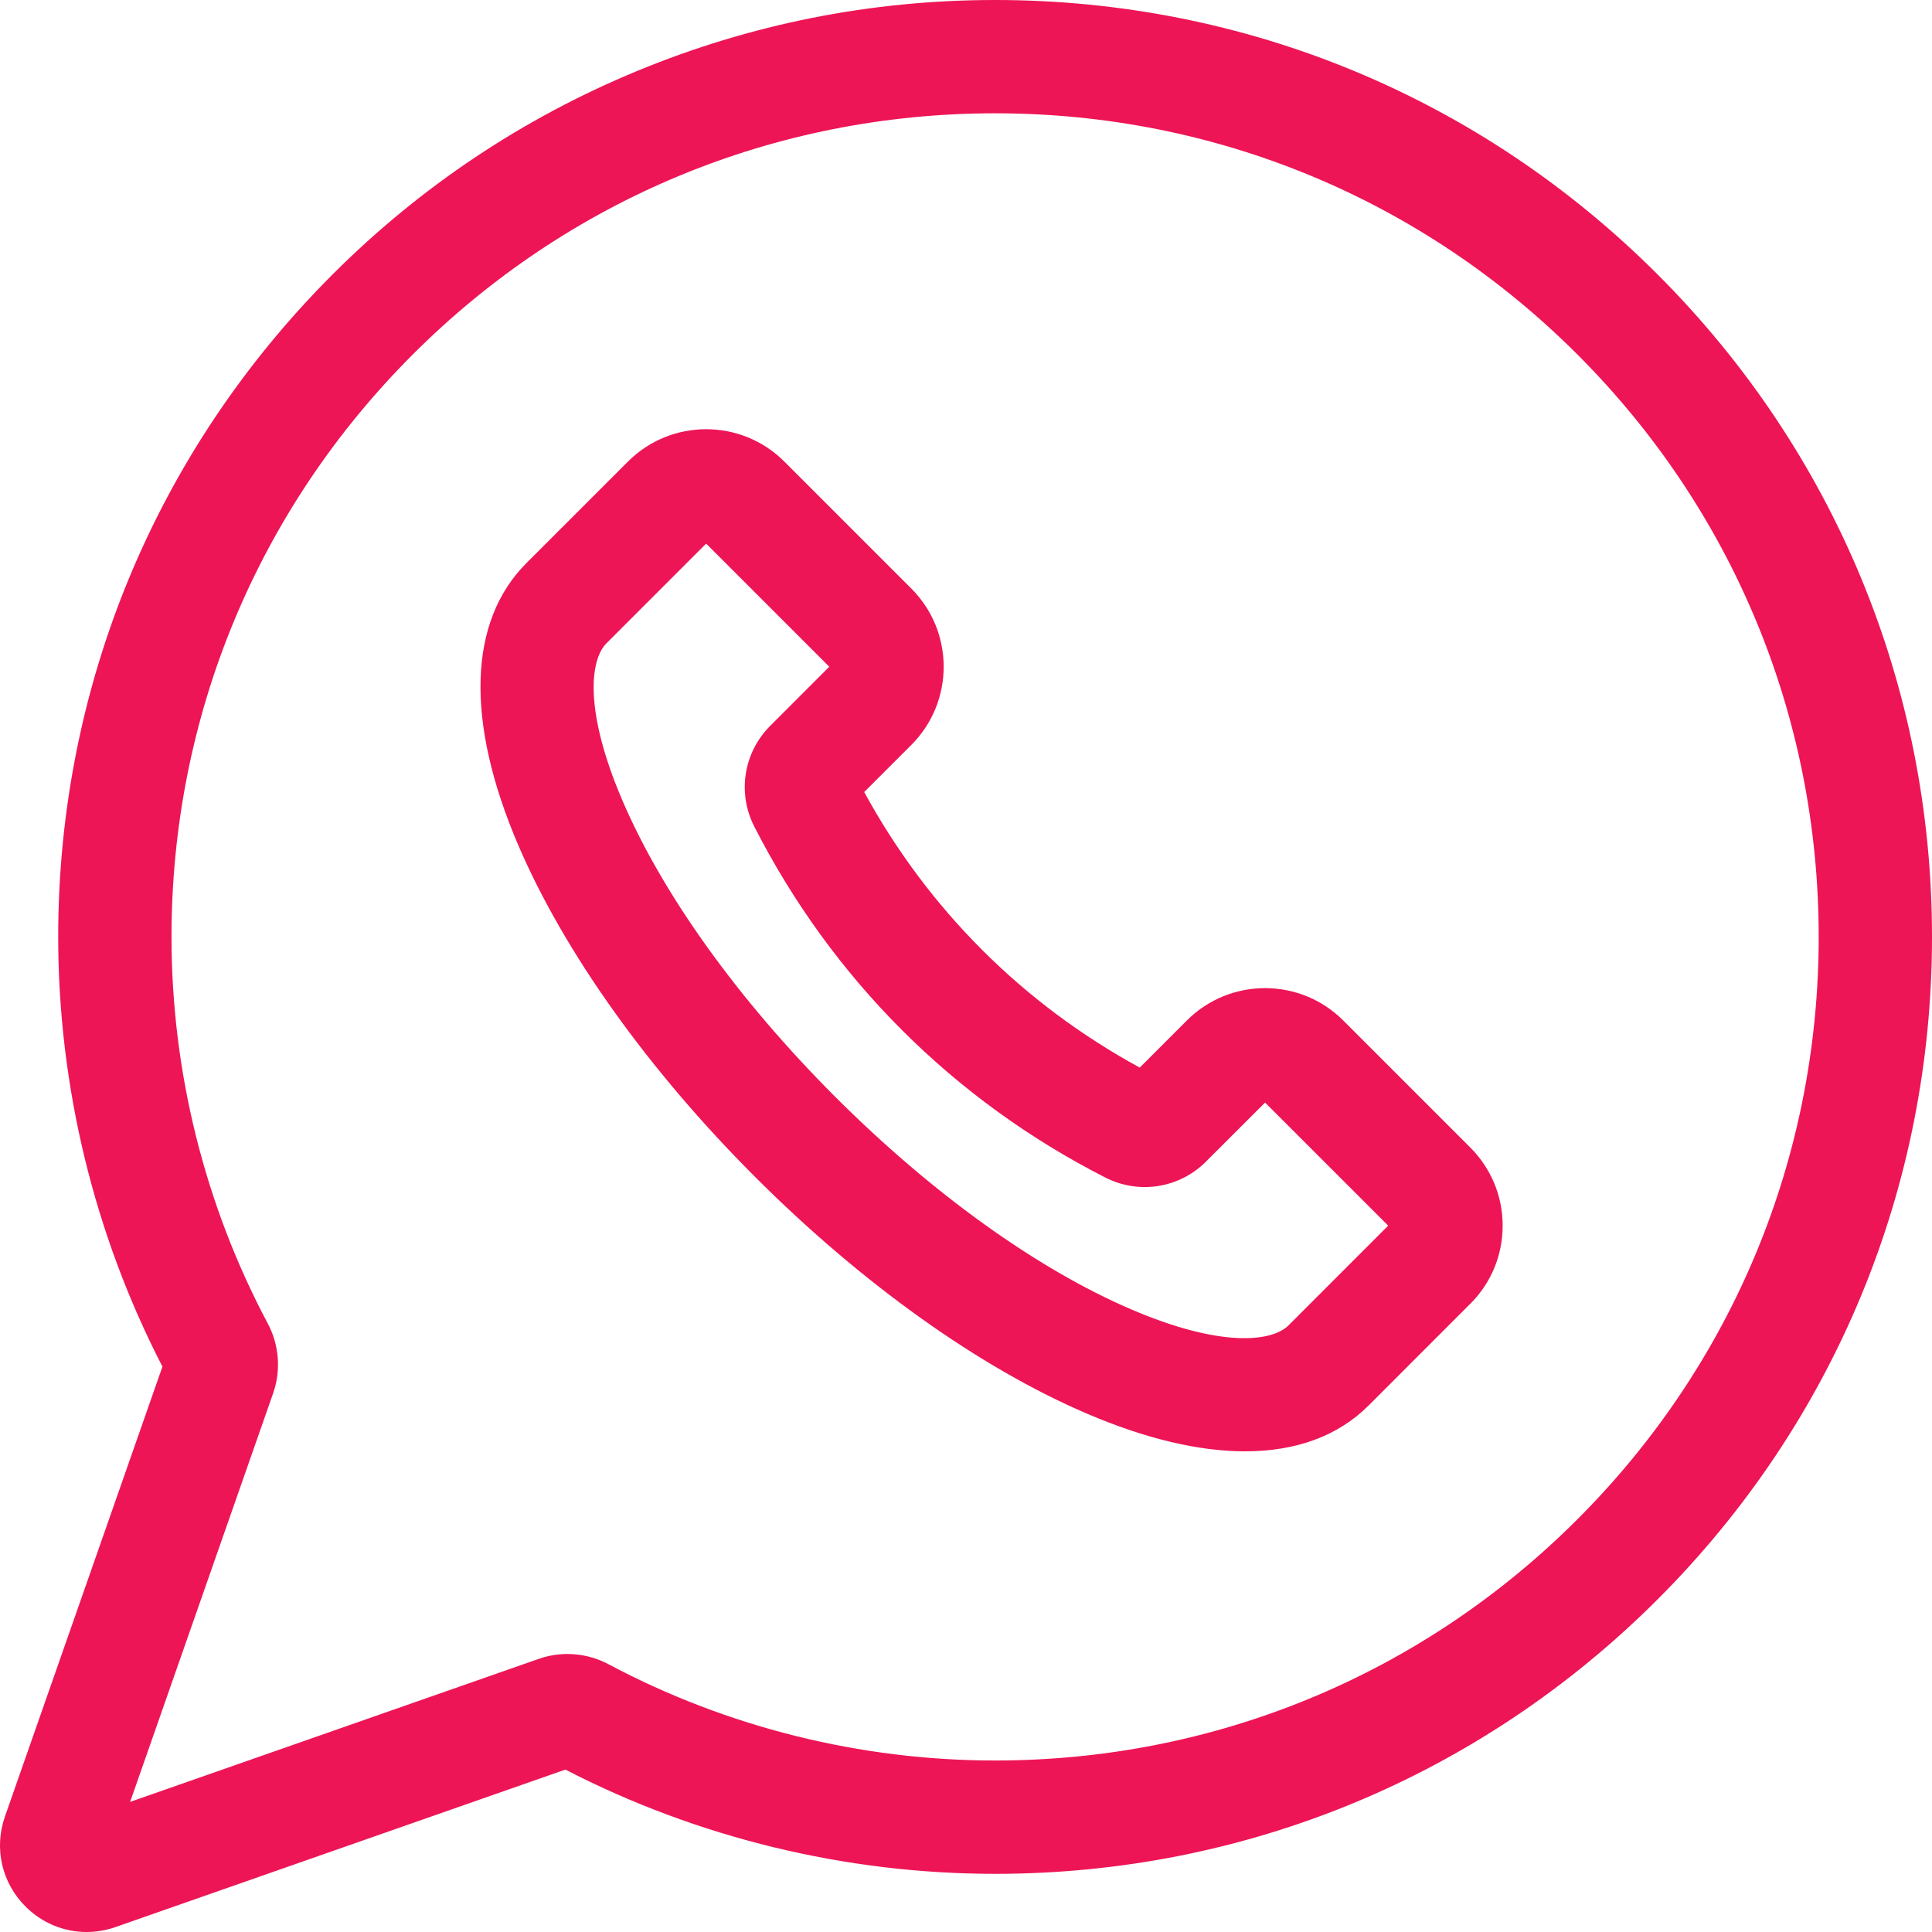 <svg width="48" height="48" viewBox="0 0 48 48" fill="none" xmlns="http://www.w3.org/2000/svg">
<rect x="0" y="0" width="48" height="48" fill="#333333" stroke="none"/>
<g clip-path="url(#clip0_245_7530)">
<rect width="48" height="48" fill="white"/>
<path d="M41.182 6.818C36.785 2.421 30.941 0 24.723 0C24.723 0 24.721 0 24.721 0C21.645 0 18.648 0.596 15.813 1.77C12.978 2.945 10.438 4.643 8.263 6.818C3.867 11.214 1.446 17.06 1.446 23.277C1.446 26.985 2.34 30.67 4.036 33.953L0.123 45.13C-0.153 45.919 0.042 46.776 0.634 47.367C1.047 47.78 1.591 48 2.151 48C2.391 48 2.633 47.96 2.87 47.877L14.047 43.965C17.33 45.66 21.015 46.555 24.723 46.555C30.94 46.555 36.785 44.133 41.182 39.737C45.579 35.34 48 29.495 48 23.277C48 17.06 45.579 11.214 41.182 6.818ZM39.191 37.746C35.327 41.611 30.188 43.739 24.723 43.739C21.379 43.739 18.058 42.912 15.117 41.347C14.584 41.064 13.954 41.015 13.388 41.213L3.233 44.767L6.787 34.612C6.985 34.045 6.936 33.415 6.653 32.882C5.088 29.942 4.261 26.621 4.261 23.277C4.261 17.812 6.389 12.673 10.254 8.808C14.118 4.944 19.256 2.816 24.721 2.815H24.723C30.189 2.815 35.327 4.943 39.191 8.808C43.056 12.673 45.185 17.811 45.185 23.277C45.185 28.743 43.056 33.882 39.191 37.746Z" fill="#ED1556"/>
<path d="M33.372 25.353C32.301 24.282 30.559 24.282 29.488 25.353L28.317 26.524C25.409 24.94 23.056 22.586 21.471 19.678L22.642 18.507C23.713 17.436 23.713 15.694 22.642 14.623L19.486 11.467C18.415 10.396 16.673 10.396 15.602 11.467L13.077 13.992C11.631 15.438 11.559 17.924 12.874 20.993C14.016 23.657 16.105 26.585 18.758 29.238C21.41 31.89 24.338 33.98 27.003 35.121C28.461 35.746 29.787 36.058 30.933 36.058C32.199 36.058 33.244 35.677 34.004 34.918L36.528 32.393V32.394C37.047 31.875 37.333 31.185 37.333 30.451C37.333 29.718 37.047 29.028 36.528 28.509L33.372 25.353ZM32.013 32.928C31.6 33.34 30.331 33.485 28.112 32.534C25.769 31.53 23.154 29.652 20.748 27.247C18.343 24.842 16.466 22.227 15.462 19.884C14.511 17.665 14.655 16.395 15.068 15.982L17.544 13.506L20.603 16.565L19.137 18.032C18.474 18.694 18.314 19.7 18.739 20.533C20.666 24.312 23.683 27.329 27.462 29.256C28.296 29.681 29.301 29.522 29.964 28.858L31.43 27.393L34.489 30.451L32.013 32.928Z" fill="#ED1556"/>
</g>
<defs>
<clipPath id="clip0_245_7530">
<rect width="48" height="48" fill="white"/>
</clipPath>
</defs>
</svg>
